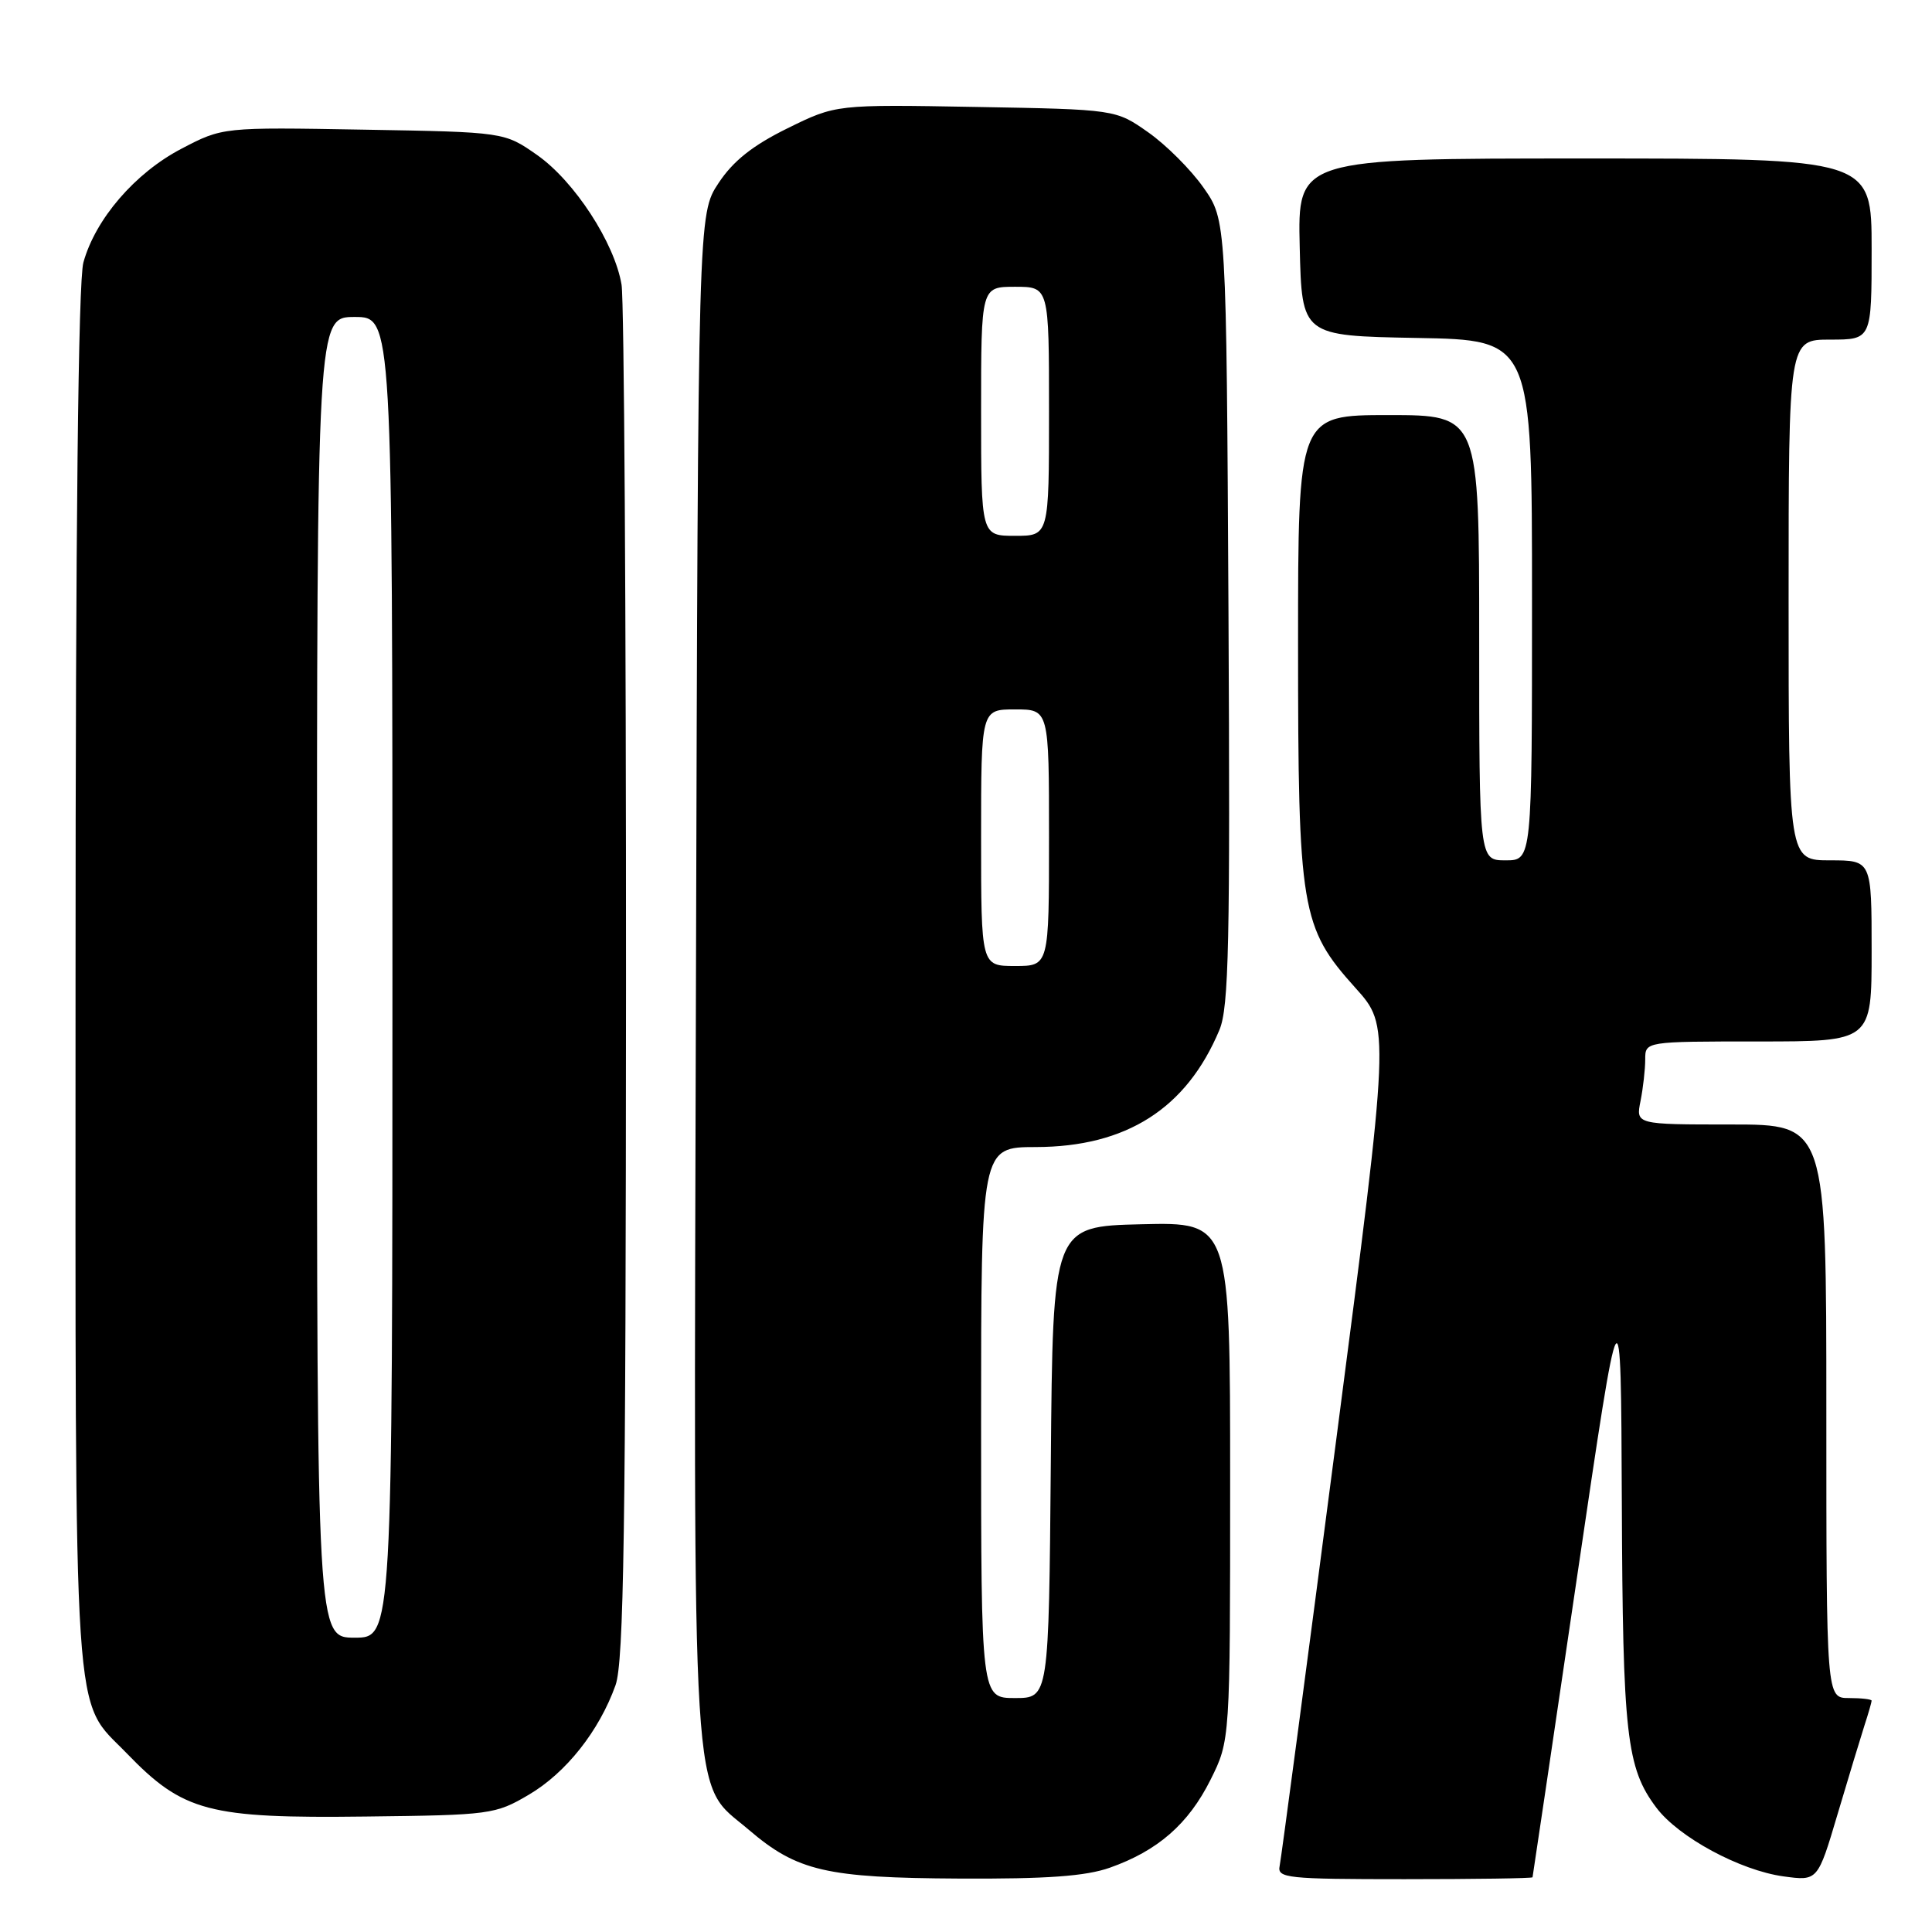 <?xml version="1.0" encoding="UTF-8" standalone="no"?>
<!DOCTYPE svg PUBLIC "-//W3C//DTD SVG 1.1//EN" "http://www.w3.org/Graphics/SVG/1.1/DTD/svg11.dtd" >
<svg xmlns="http://www.w3.org/2000/svg" xmlns:xlink="http://www.w3.org/1999/xlink" version="1.1" viewBox="0 0 256 256">
 <g >
 <path fill="currentColor"
d=" M 147.06 247.48 C 153.42 245.23 157.47 241.69 160.40 235.83 C 163.00 230.61 163.00 230.61 163.00 196.27 C 163.00 161.94 163.00 161.94 151.25 162.22 C 139.50 162.50 139.50 162.50 139.24 193.75 C 138.97 225.00 138.97 225.00 134.49 225.00 C 130.00 225.00 130.00 225.00 130.00 188.50 C 130.00 152.00 130.00 152.00 137.25 151.99 C 149.25 151.97 157.22 146.89 161.58 136.47 C 162.83 133.48 163.01 124.97 162.78 81.06 C 162.50 29.17 162.50 29.17 159.47 24.86 C 157.81 22.49 154.51 19.19 152.14 17.53 C 147.83 14.50 147.83 14.50 129.30 14.17 C 110.77 13.84 110.77 13.84 104.35 17.00 C 99.74 19.27 97.15 21.32 95.21 24.26 C 92.50 28.35 92.50 28.35 92.22 129.43 C 91.91 242.77 91.49 235.84 99.21 242.45 C 105.63 247.94 109.47 248.83 127.12 248.92 C 138.71 248.98 143.86 248.61 147.06 247.48 Z  M 203.07 248.75 C 203.11 248.61 205.76 230.72 208.96 209.00 C 214.78 169.50 214.78 169.50 214.90 199.00 C 215.02 229.90 215.51 234.26 219.48 239.53 C 222.43 243.45 230.57 247.84 236.32 248.63 C 240.86 249.25 240.86 249.25 243.49 240.38 C 244.94 235.49 246.55 230.20 247.06 228.60 C 247.58 227.01 248.00 225.54 248.00 225.35 C 248.00 225.16 246.65 225.00 245.00 225.00 C 242.00 225.00 242.00 225.00 242.00 187.00 C 242.00 149.00 242.00 149.00 229.38 149.00 C 216.75 149.00 216.75 149.00 217.38 145.88 C 217.72 144.16 218.00 141.68 218.00 140.38 C 218.00 138.00 218.00 138.00 233.00 138.00 C 248.00 138.00 248.00 138.00 248.00 126.00 C 248.00 114.00 248.00 114.00 242.50 114.00 C 237.00 114.00 237.00 114.00 237.00 79.50 C 237.00 45.00 237.00 45.00 242.50 45.00 C 248.00 45.00 248.00 45.00 248.00 33.00 C 248.00 21.00 248.00 21.00 209.97 21.00 C 171.94 21.00 171.94 21.00 172.22 32.75 C 172.50 44.50 172.50 44.50 187.75 44.78 C 203.00 45.05 203.00 45.05 203.00 79.53 C 203.00 114.00 203.00 114.00 199.50 114.00 C 196.00 114.00 196.00 114.00 196.00 84.50 C 196.00 55.00 196.00 55.00 184.00 55.00 C 172.00 55.00 172.00 55.00 172.00 85.32 C 172.00 120.59 172.38 122.87 179.60 130.90 C 184.19 136.00 184.19 136.00 177.06 190.75 C 173.14 220.86 169.76 246.29 169.56 247.25 C 169.22 248.86 170.52 249.00 186.09 249.00 C 195.39 249.00 203.03 248.89 203.07 248.75 Z  M 70.07 237.81 C 75.00 234.91 79.39 229.37 81.56 223.30 C 82.66 220.21 82.92 202.82 82.95 130.50 C 82.96 81.55 82.70 39.80 82.36 37.73 C 81.44 32.19 76.12 24.01 71.17 20.54 C 66.83 17.50 66.83 17.50 48.17 17.18 C 29.50 16.85 29.50 16.85 24.02 19.72 C 17.90 22.92 12.64 29.02 11.05 34.78 C 10.37 37.22 10.01 69.98 10.01 129.78 C 10.00 231.20 9.58 224.86 16.80 232.33 C 24.28 240.07 27.61 240.96 48.50 240.70 C 64.97 240.51 65.64 240.42 70.07 237.81 Z  M 130.00 111.00 C 130.00 94.00 130.00 94.00 134.50 94.00 C 139.00 94.00 139.00 94.00 139.00 111.00 C 139.00 128.00 139.00 128.00 134.50 128.00 C 130.00 128.00 130.00 128.00 130.00 111.00 Z  M 130.00 54.50 C 130.00 38.00 130.00 38.00 134.50 38.00 C 139.00 38.00 139.00 38.00 139.00 54.50 C 139.00 71.00 139.00 71.00 134.50 71.00 C 130.00 71.00 130.00 71.00 130.00 54.50 Z  M 42.00 129.50 C 42.00 42.00 42.00 42.00 47.00 42.00 C 52.00 42.00 52.00 42.00 52.00 129.50 C 52.00 217.00 52.00 217.00 47.00 217.00 C 42.00 217.00 42.00 217.00 42.00 129.50 Z "/>
</g>
</svg>
